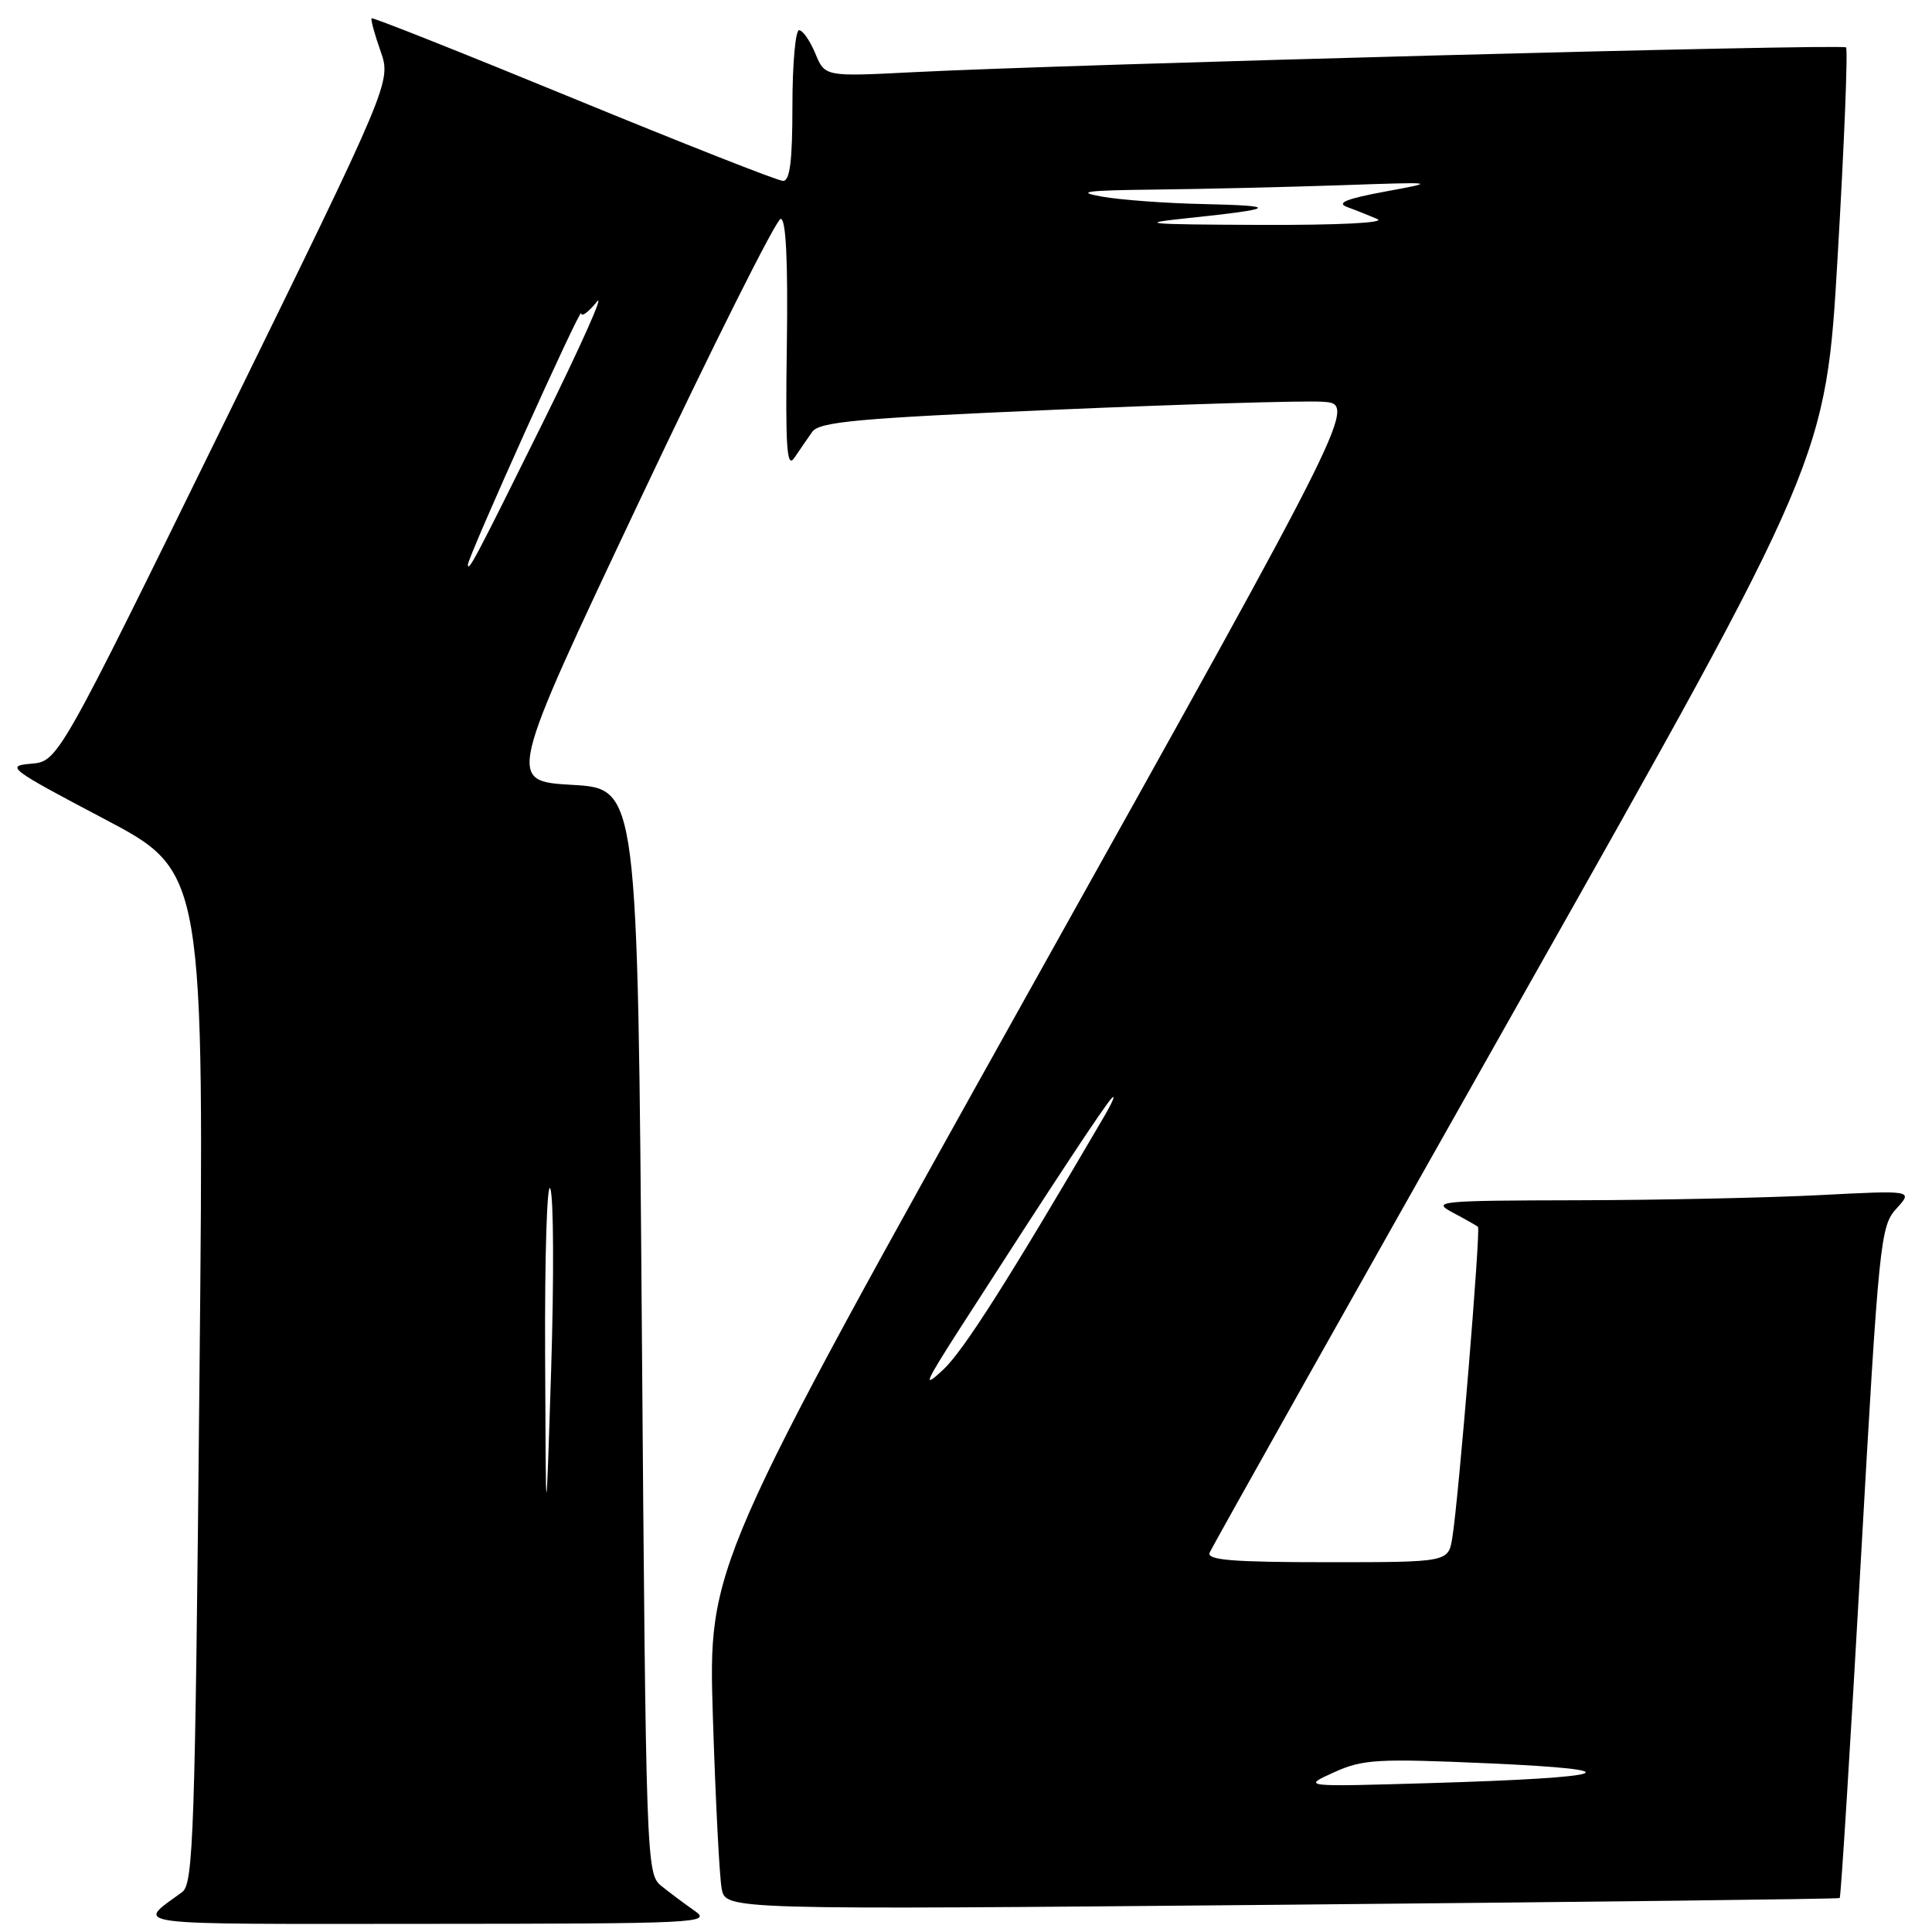 <?xml version="1.0" encoding="UTF-8" standalone="no"?>
<!DOCTYPE svg PUBLIC "-//W3C//DTD SVG 1.1//EN" "http://www.w3.org/Graphics/SVG/1.1/DTD/svg11.dtd" >
<svg xmlns="http://www.w3.org/2000/svg" xmlns:xlink="http://www.w3.org/1999/xlink" version="1.1" viewBox="0 0 256 256">
 <g >
 <path fill="currentColor"
d=" M 92.05 253.20 C 90.71 252.26 88.71 250.77 87.61 249.88 C 85.65 248.29 85.59 246.74 85.05 176.38 C 84.50 104.50 84.50 104.50 75.84 104.00 C 67.18 103.50 67.18 103.50 84.79 66.25 C 94.48 45.76 102.88 29.00 103.45 29.00 C 104.15 29.00 104.42 34.61 104.26 45.75 C 104.06 59.37 104.25 62.16 105.26 60.66 C 105.94 59.65 107.00 58.11 107.62 57.23 C 108.56 55.89 113.53 55.43 139.62 54.30 C 156.60 53.56 172.60 53.08 175.17 53.23 C 179.83 53.50 179.83 53.50 136.83 130.50 C 93.84 207.50 93.84 207.50 94.46 227.50 C 94.81 238.50 95.33 248.75 95.63 250.28 C 96.17 253.06 96.17 253.06 169.84 252.39 C 210.35 252.02 243.62 251.63 243.77 251.50 C 243.93 251.38 245.18 231.32 246.56 206.92 C 248.97 164.29 249.16 162.46 251.29 160.14 C 253.50 157.72 253.50 157.72 241.09 158.36 C 234.27 158.71 219.87 159.02 209.09 159.04 C 190.57 159.08 189.66 159.17 192.50 160.67 C 194.15 161.55 195.65 162.40 195.84 162.56 C 196.22 162.88 193.27 198.68 192.44 203.75 C 191.91 207.00 191.91 207.00 175.85 207.00 C 163.40 207.00 159.90 206.72 160.28 205.75 C 160.55 205.06 179.04 172.17 201.36 132.66 C 241.94 60.82 241.94 60.82 243.51 33.79 C 244.38 18.92 244.87 6.54 244.61 6.28 C 244.12 5.79 141.66 8.51 120.90 9.57 C 109.31 10.16 109.31 10.16 108.03 7.08 C 107.33 5.39 106.36 4.00 105.88 4.00 C 105.40 4.00 105.00 8.50 105.00 14.00 C 105.00 21.35 104.67 23.99 103.75 23.97 C 103.06 23.96 90.58 19.04 76.00 13.05 C 61.43 7.06 49.39 2.28 49.24 2.42 C 49.10 2.57 49.63 4.52 50.42 6.76 C 51.85 10.84 51.85 10.84 29.78 55.87 C 7.70 100.90 7.70 100.90 4.10 101.20 C 0.70 101.48 1.22 101.88 13.79 108.50 C 27.08 115.50 27.08 115.50 26.43 182.50 C 25.85 243.02 25.63 249.62 24.14 250.71 C 18.00 255.22 15.82 254.94 56.50 254.92 C 92.54 254.90 94.37 254.81 92.05 253.20 Z  M 176.74 234.85 C 180.59 233.11 182.43 233.00 197.24 233.65 C 216.90 234.52 213.84 235.55 189.50 236.27 C 172.50 236.77 172.50 236.77 176.74 234.85 Z  M 72.23 179.50 C 72.17 166.30 72.49 156.40 72.92 157.50 C 73.36 158.60 73.41 169.40 73.03 181.50 C 72.33 203.50 72.33 203.50 72.23 179.50 Z  M 127.21 176.00 C 139.70 156.57 146.38 146.44 147.32 145.50 C 147.87 144.95 147.40 146.07 146.27 148.00 C 133.57 169.70 127.67 178.98 124.97 181.50 C 122.19 184.09 122.50 183.34 127.21 176.00 Z  M 62.00 74.82 C 62.00 73.78 76.97 40.54 77.01 41.50 C 77.03 42.05 77.96 41.38 79.07 40.00 C 80.18 38.62 76.97 45.83 71.93 56.00 C 63.09 73.86 62.00 75.93 62.00 74.82 Z  M 157.50 28.89 C 169.16 27.67 169.60 27.26 159.50 27.04 C 154.55 26.94 148.47 26.49 146.00 26.05 C 142.43 25.42 143.88 25.22 153.00 25.12 C 159.32 25.05 170.35 24.79 177.50 24.55 C 190.50 24.10 190.50 24.10 183.50 25.39 C 178.39 26.34 177.04 26.89 178.50 27.43 C 179.60 27.83 181.40 28.55 182.50 29.02 C 183.69 29.52 177.43 29.84 167.00 29.80 C 151.63 29.74 150.47 29.63 157.50 28.89 Z "/>
</g>
</svg>